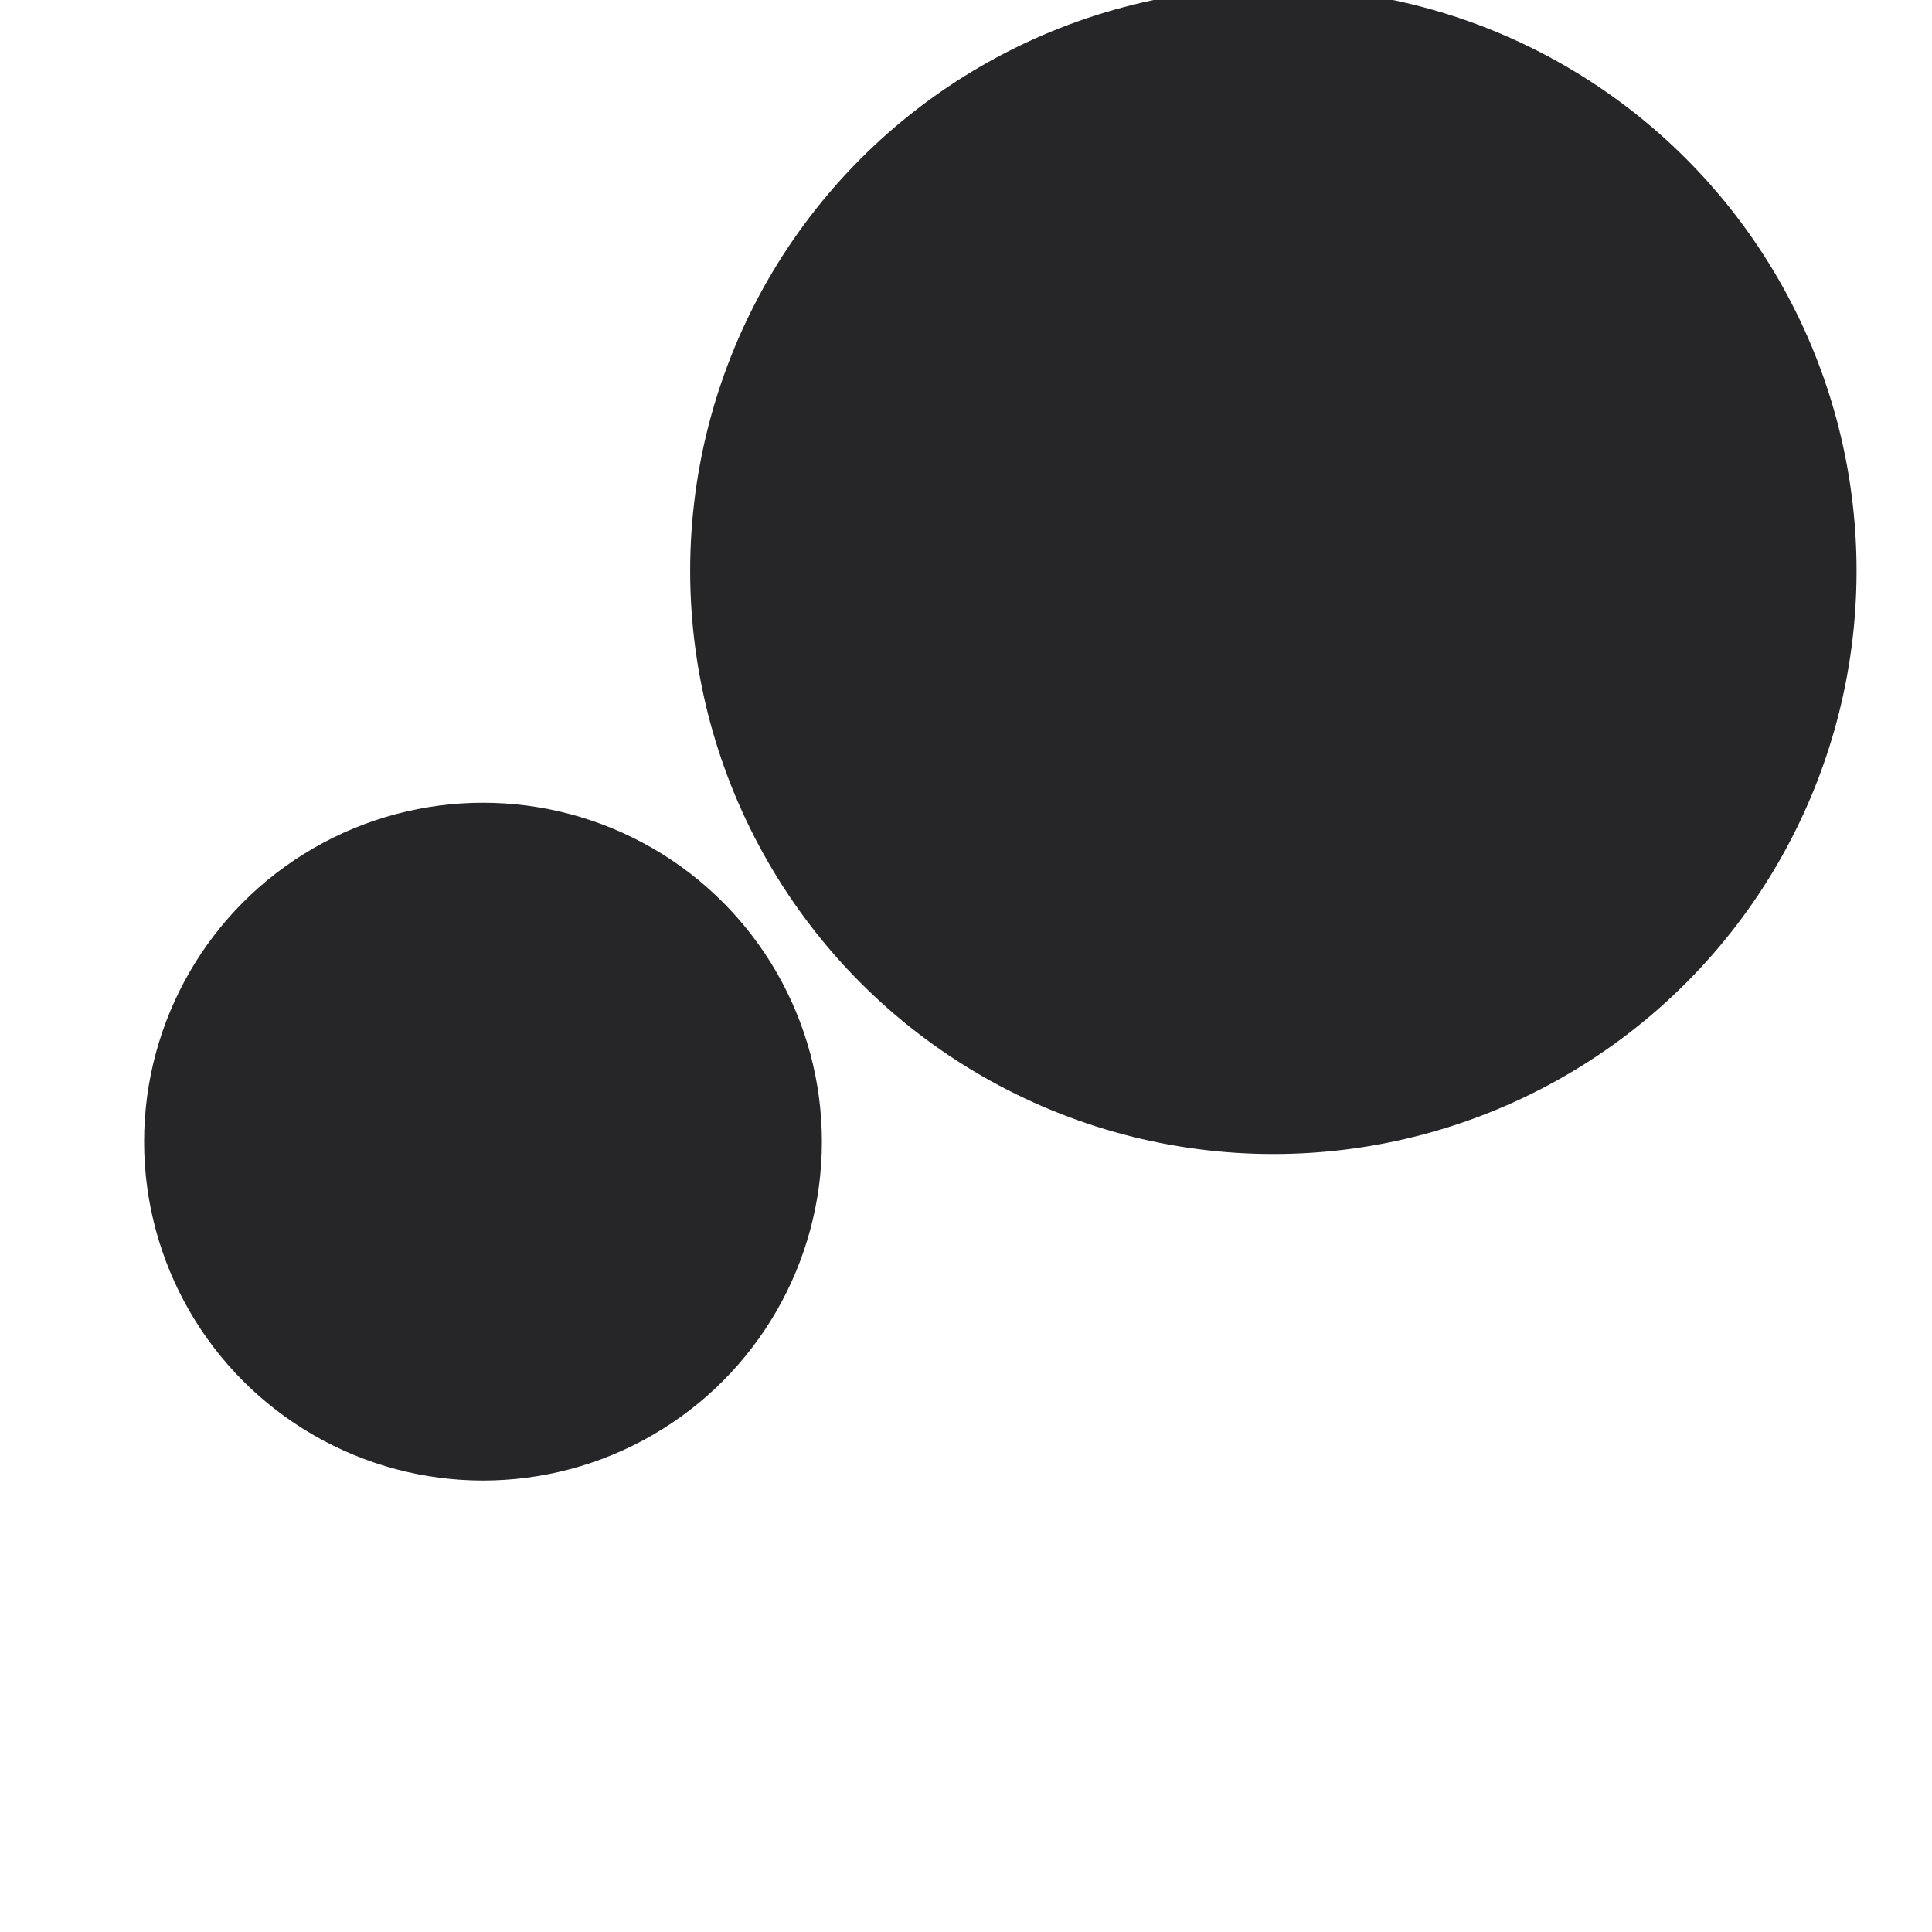 <svg xmlns="http://www.w3.org/2000/svg" enable-background="new 0 0 22 22" height="22" viewBox="0 0 22 22" width="22">
  <circle cx="14.5" cy="6.5" r="6.641" fill="#262629">
    <animate attributeName="r" values="6.5;7;6.5" dur="1s" repeatCount="indefinite"/>
  </circle>
  <circle cx="5.5" cy="13" r="3.859" fill="#262629">
    <animate attributeName="r" values="4;3.5;4" dur="1s" repeatCount="indefinite"/>
  </circle>
</svg>